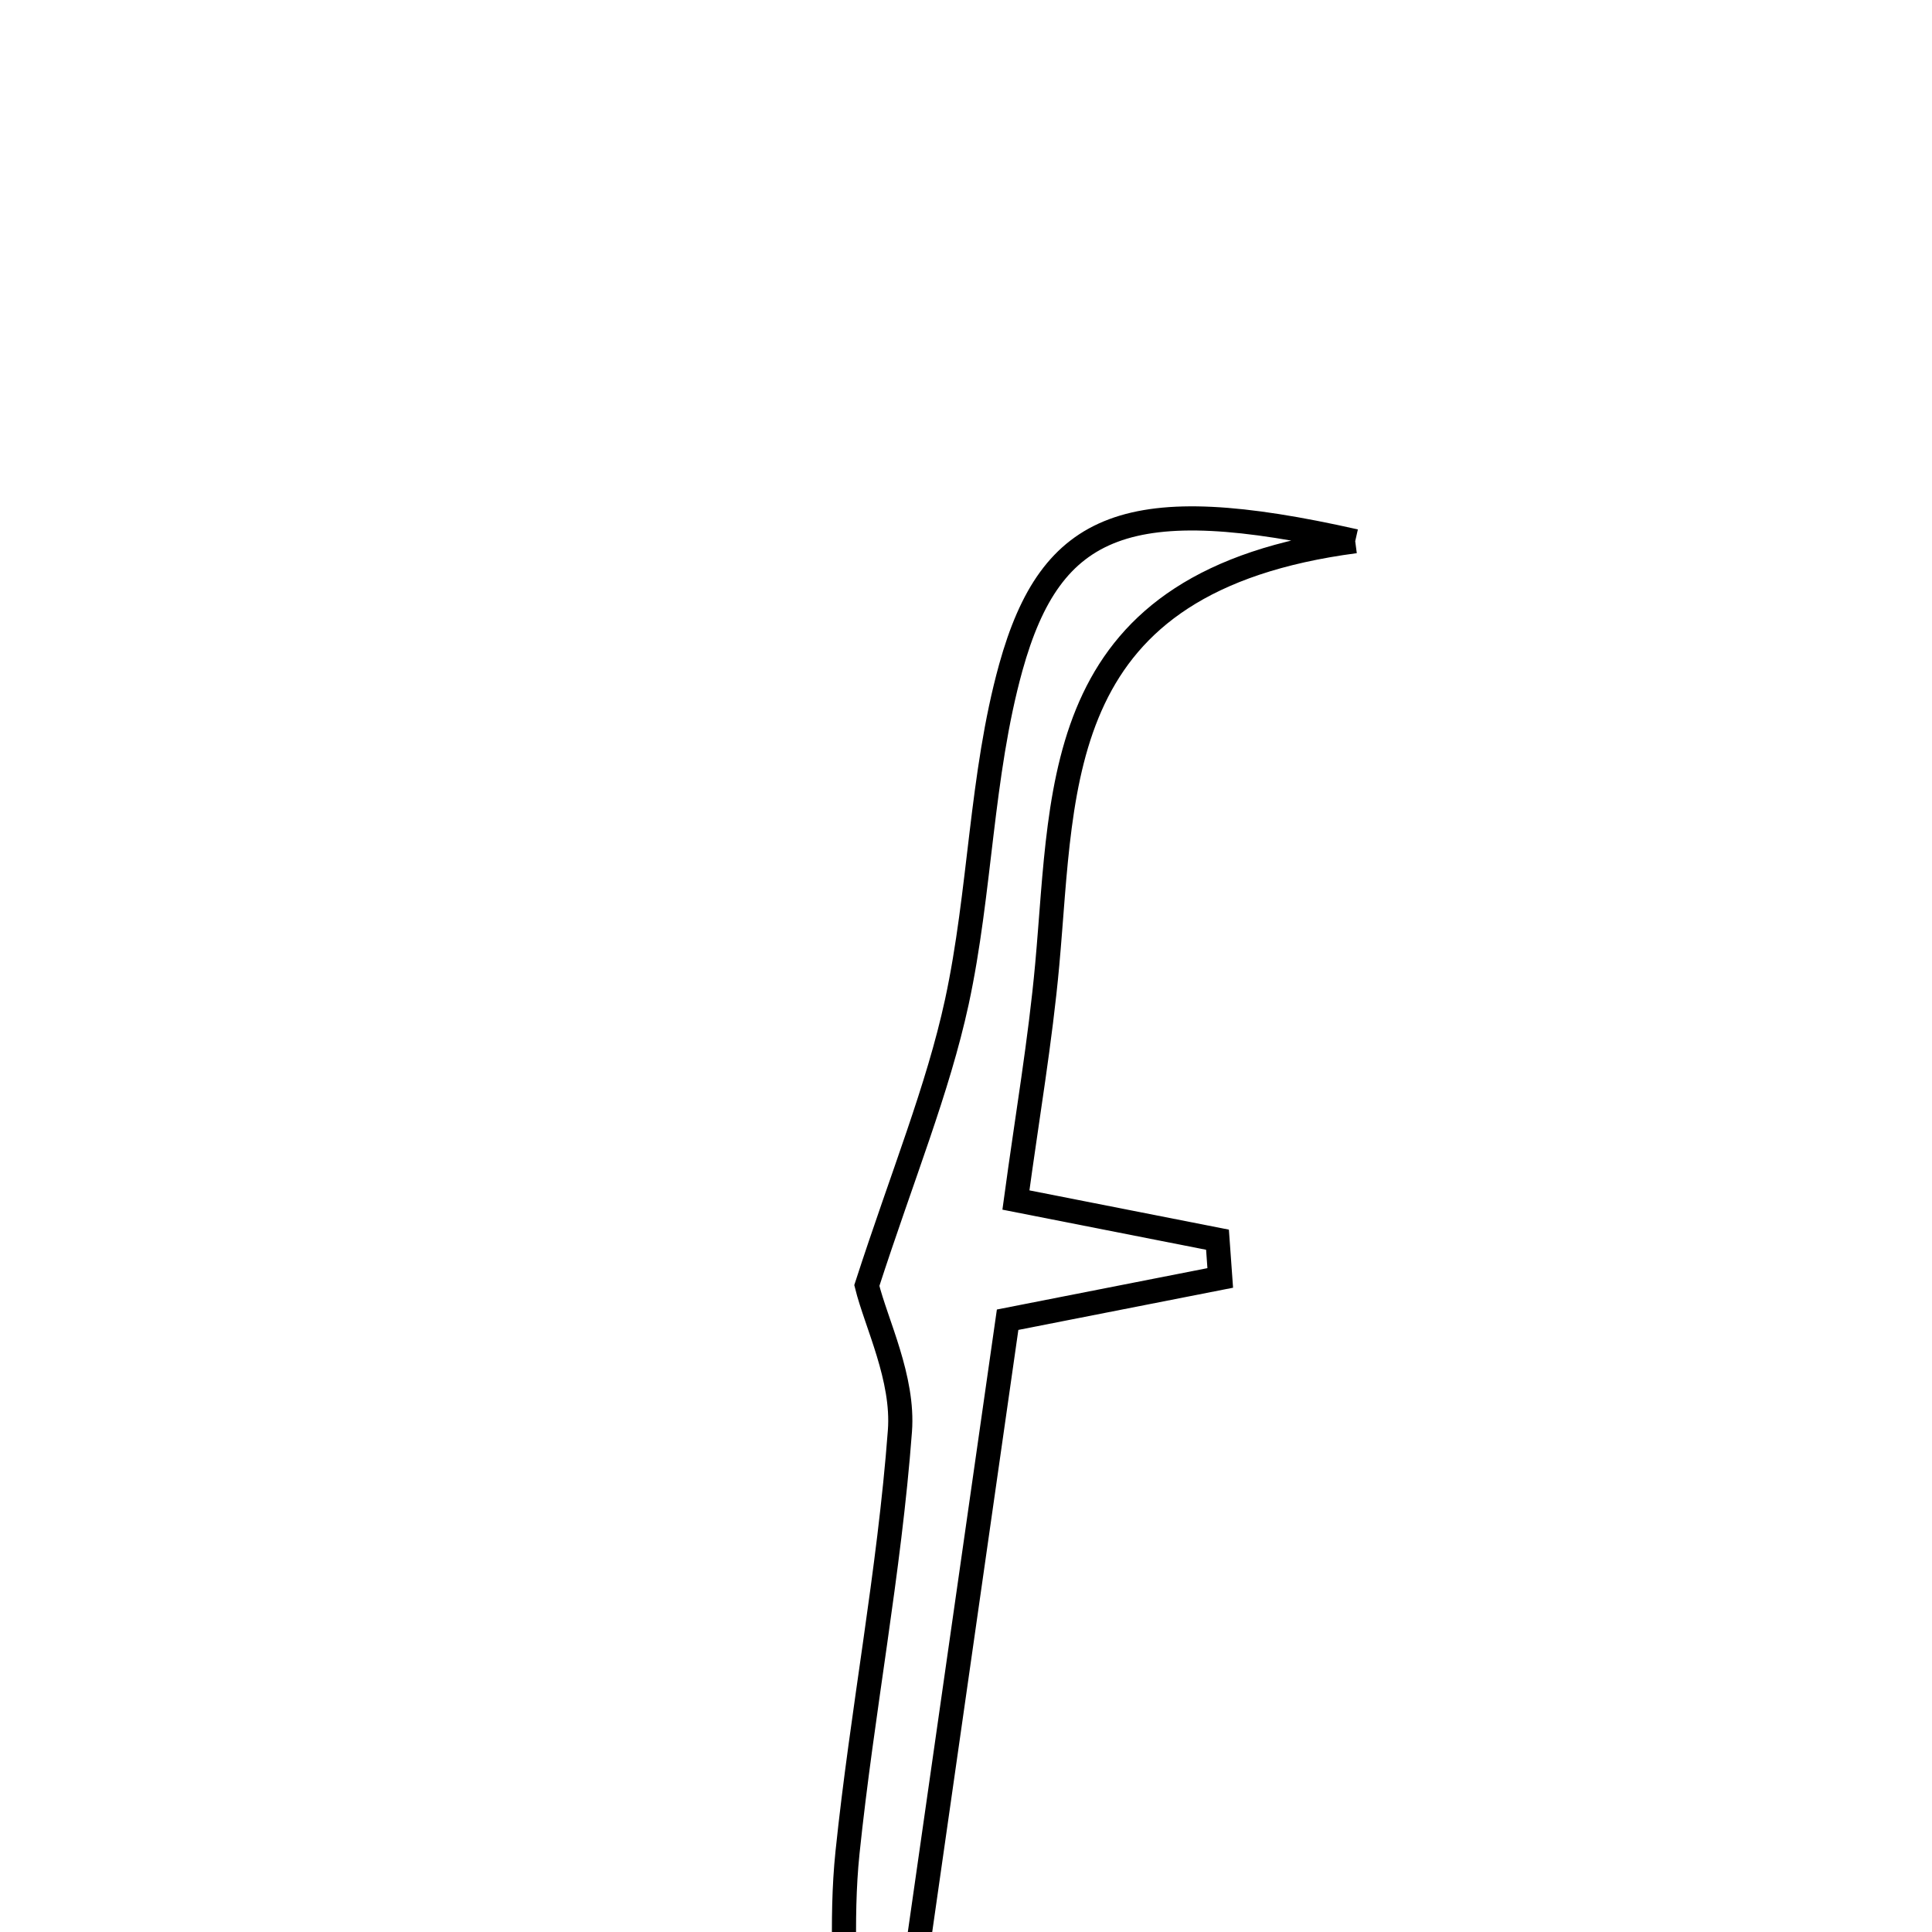 <svg xmlns="http://www.w3.org/2000/svg" viewBox="0.0 0.0 24.0 24.0" height="200px" width="200px"><path fill="none" stroke="black" stroke-width=".3" stroke-opacity="1.0"  filling="0" d="M16.835 6.723 C13.067 7.218 13.217 9.695 13.009 11.984 C12.923 12.93 12.761 13.868 12.62 14.907 C13.543 15.089 14.333 15.244 15.124 15.4 C15.135 15.558 15.146 15.716 15.158 15.875 C14.382 16.027 13.607 16.18 12.517 16.394 C12.088 19.391 11.641 22.516 11.194 25.641 C10.967 25.631 10.74 25.622 10.513 25.613 C10.513 24.746 10.439 23.871 10.528 23.013 C10.71 21.264 11.048 19.529 11.179 17.777 C11.229 17.123 10.884 16.438 10.768 15.969 C11.217 14.585 11.649 13.538 11.886 12.448 C12.182 11.078 12.184 9.637 12.556 8.293 C13.06 6.479 14.025 6.09 16.835 6.723"></path></svg>